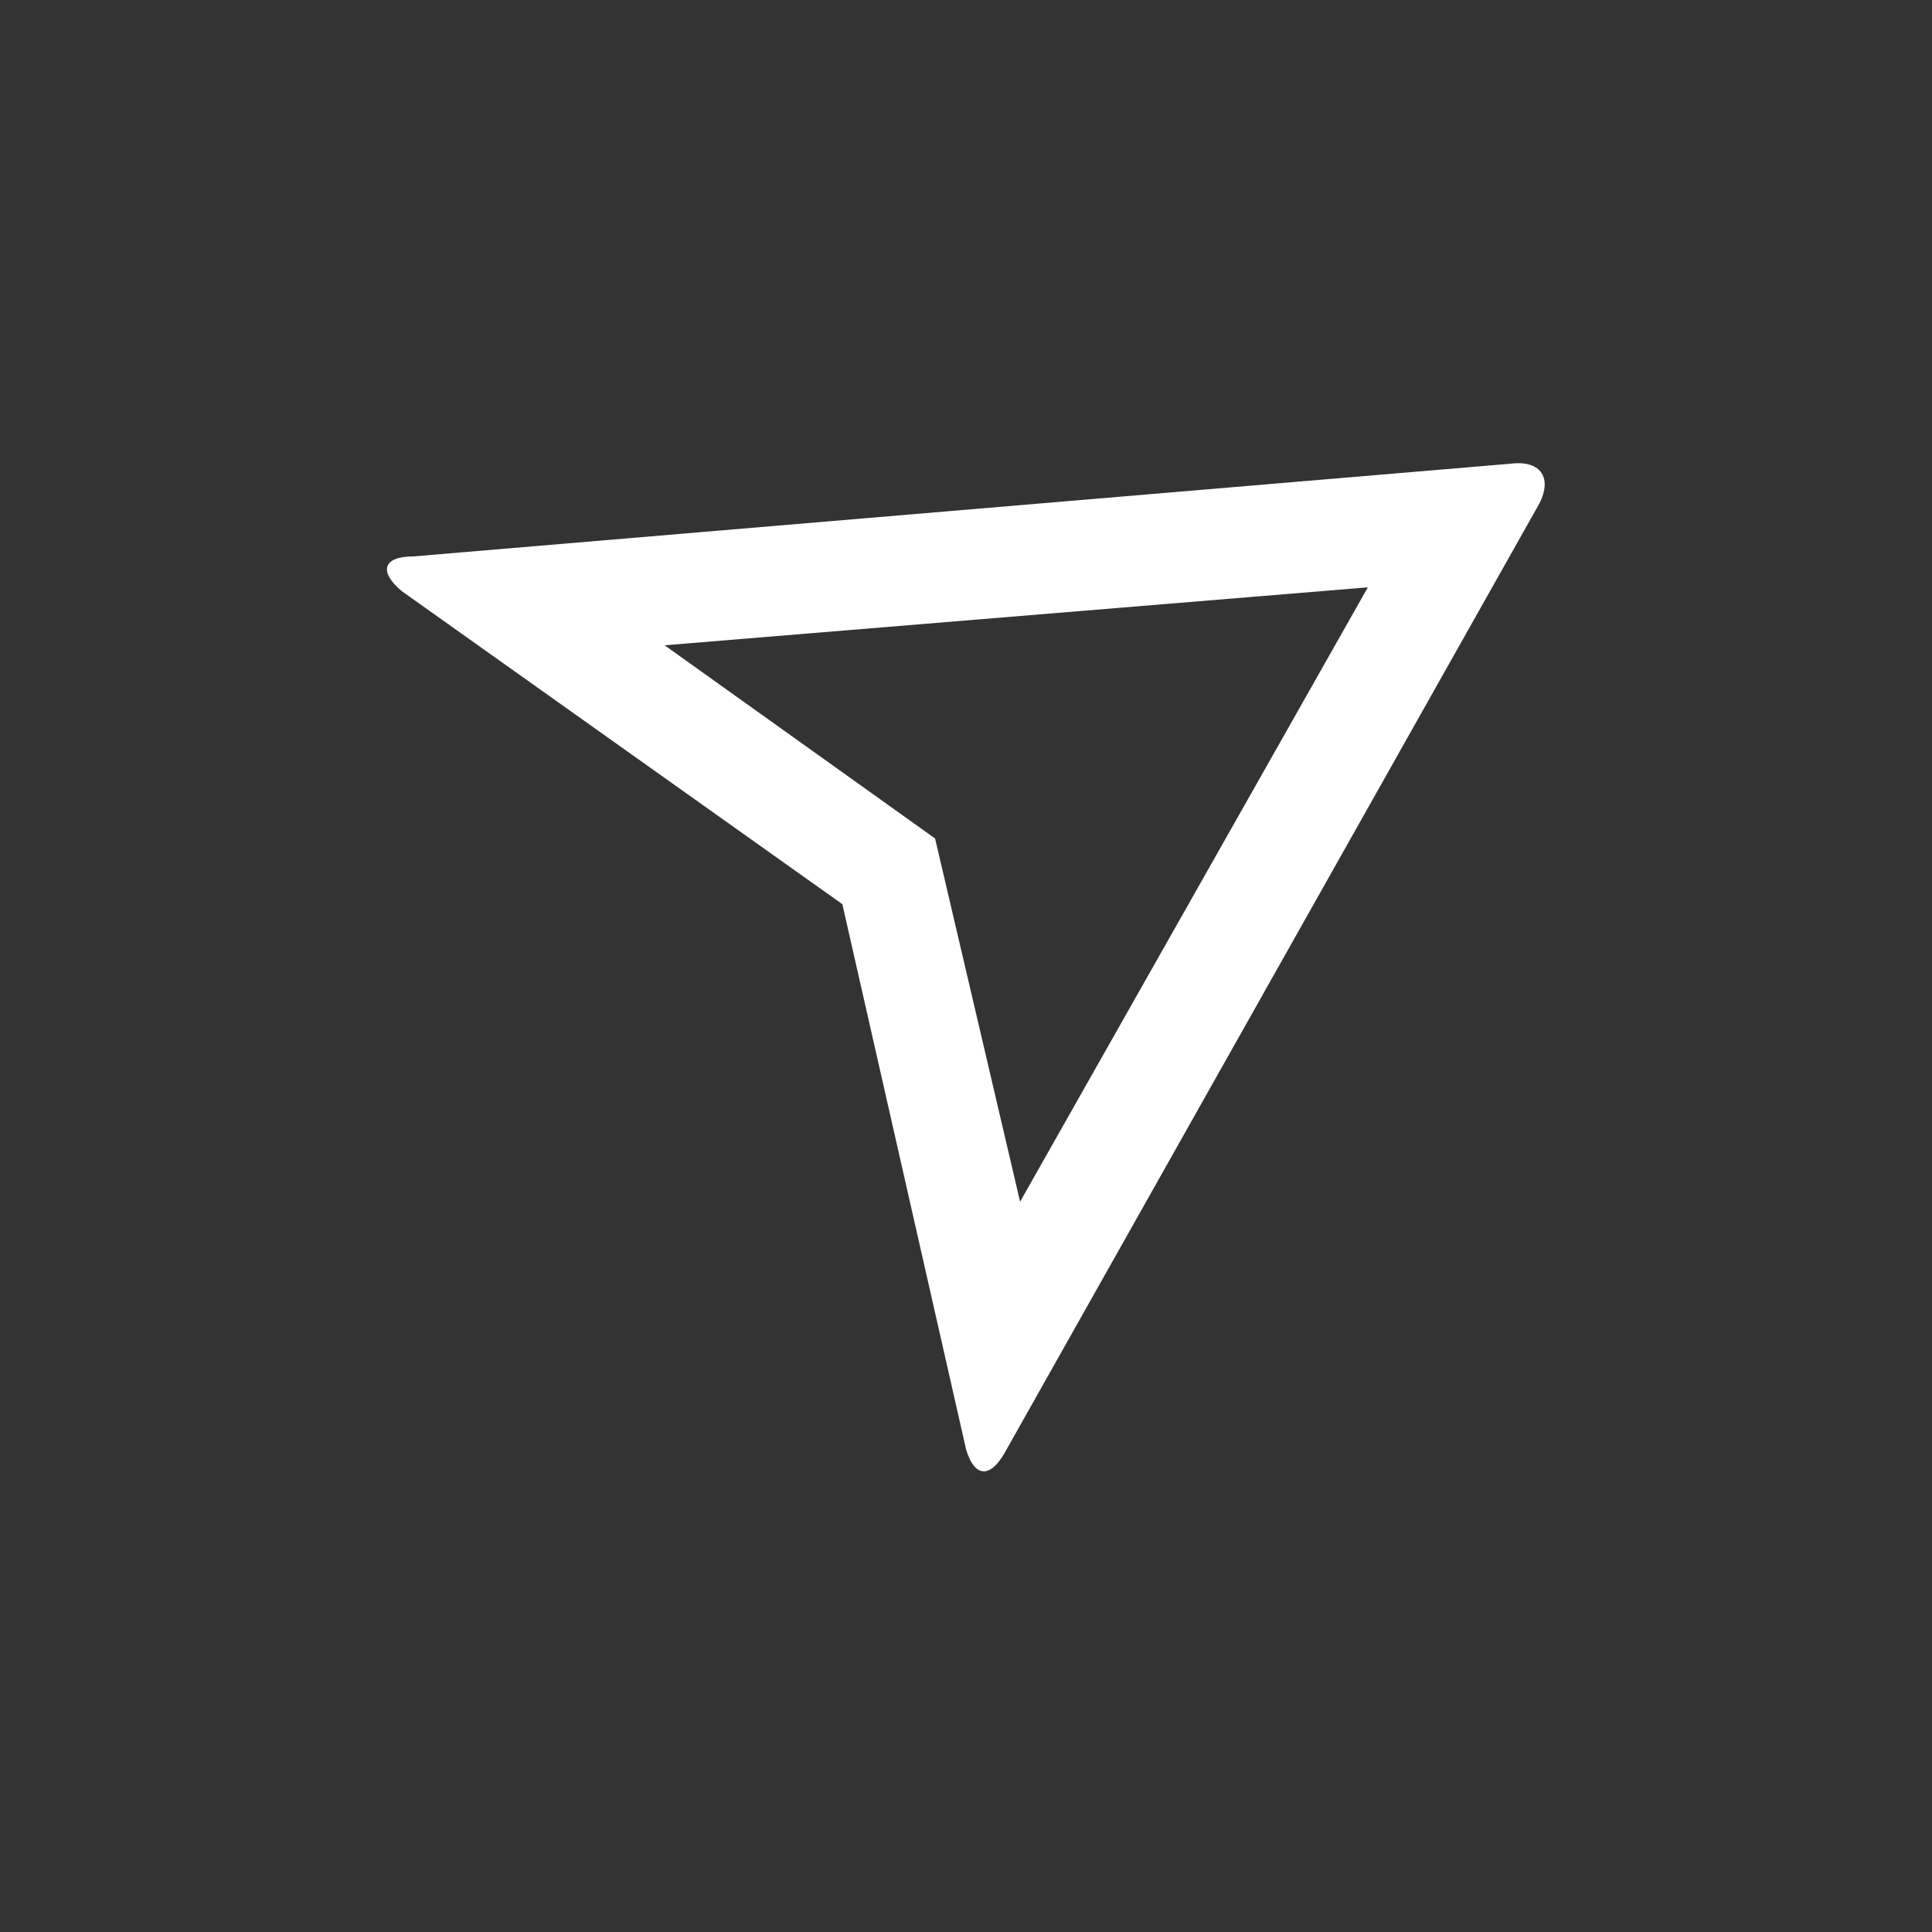 <?xml version="1.0" encoding="utf-8"?>
<!-- Generator: Adobe Illustrator 23.0.5, SVG Export Plug-In . SVG Version: 6.00 Build 0)  -->
<svg version="1.1" id="Layer_1" xmlns="http://www.w3.org/2000/svg" xmlns:xlink="http://www.w3.org/1999/xlink" x="0px" y="0px"
	 viewBox="0 0 50 50" style="enable-background:new 0 0 50 50;" xml:space="preserve">
<rect x="0" y="0" width="50" height="50" fill="#333333" stroke="none"/>
<style type="text/css">
	.st0{fill:none;}
	.st1{fill:#FFFFFF;}
</style>
<rect x="62" y="11" class="st0" width="24" height="24"/>
<rect x="65.2" y="14.5" class="st0" width="17.1" height="17.1"/>
<path class="st1" d="M10.4,15.3c-0.6-0.5-0.5-0.9,0.3-0.9L39.1,12c0.8-0.1,1.1,0.4,0.7,1.1L26,37.6c-0.4,0.7-0.8,0.6-1-0.1
	l-3.2-14.1L10.4,15.3z M17.2,16.7l7,5l2.2,9.4l9-15.9L17.2,16.7L17.2,16.7z"/>
</svg>
